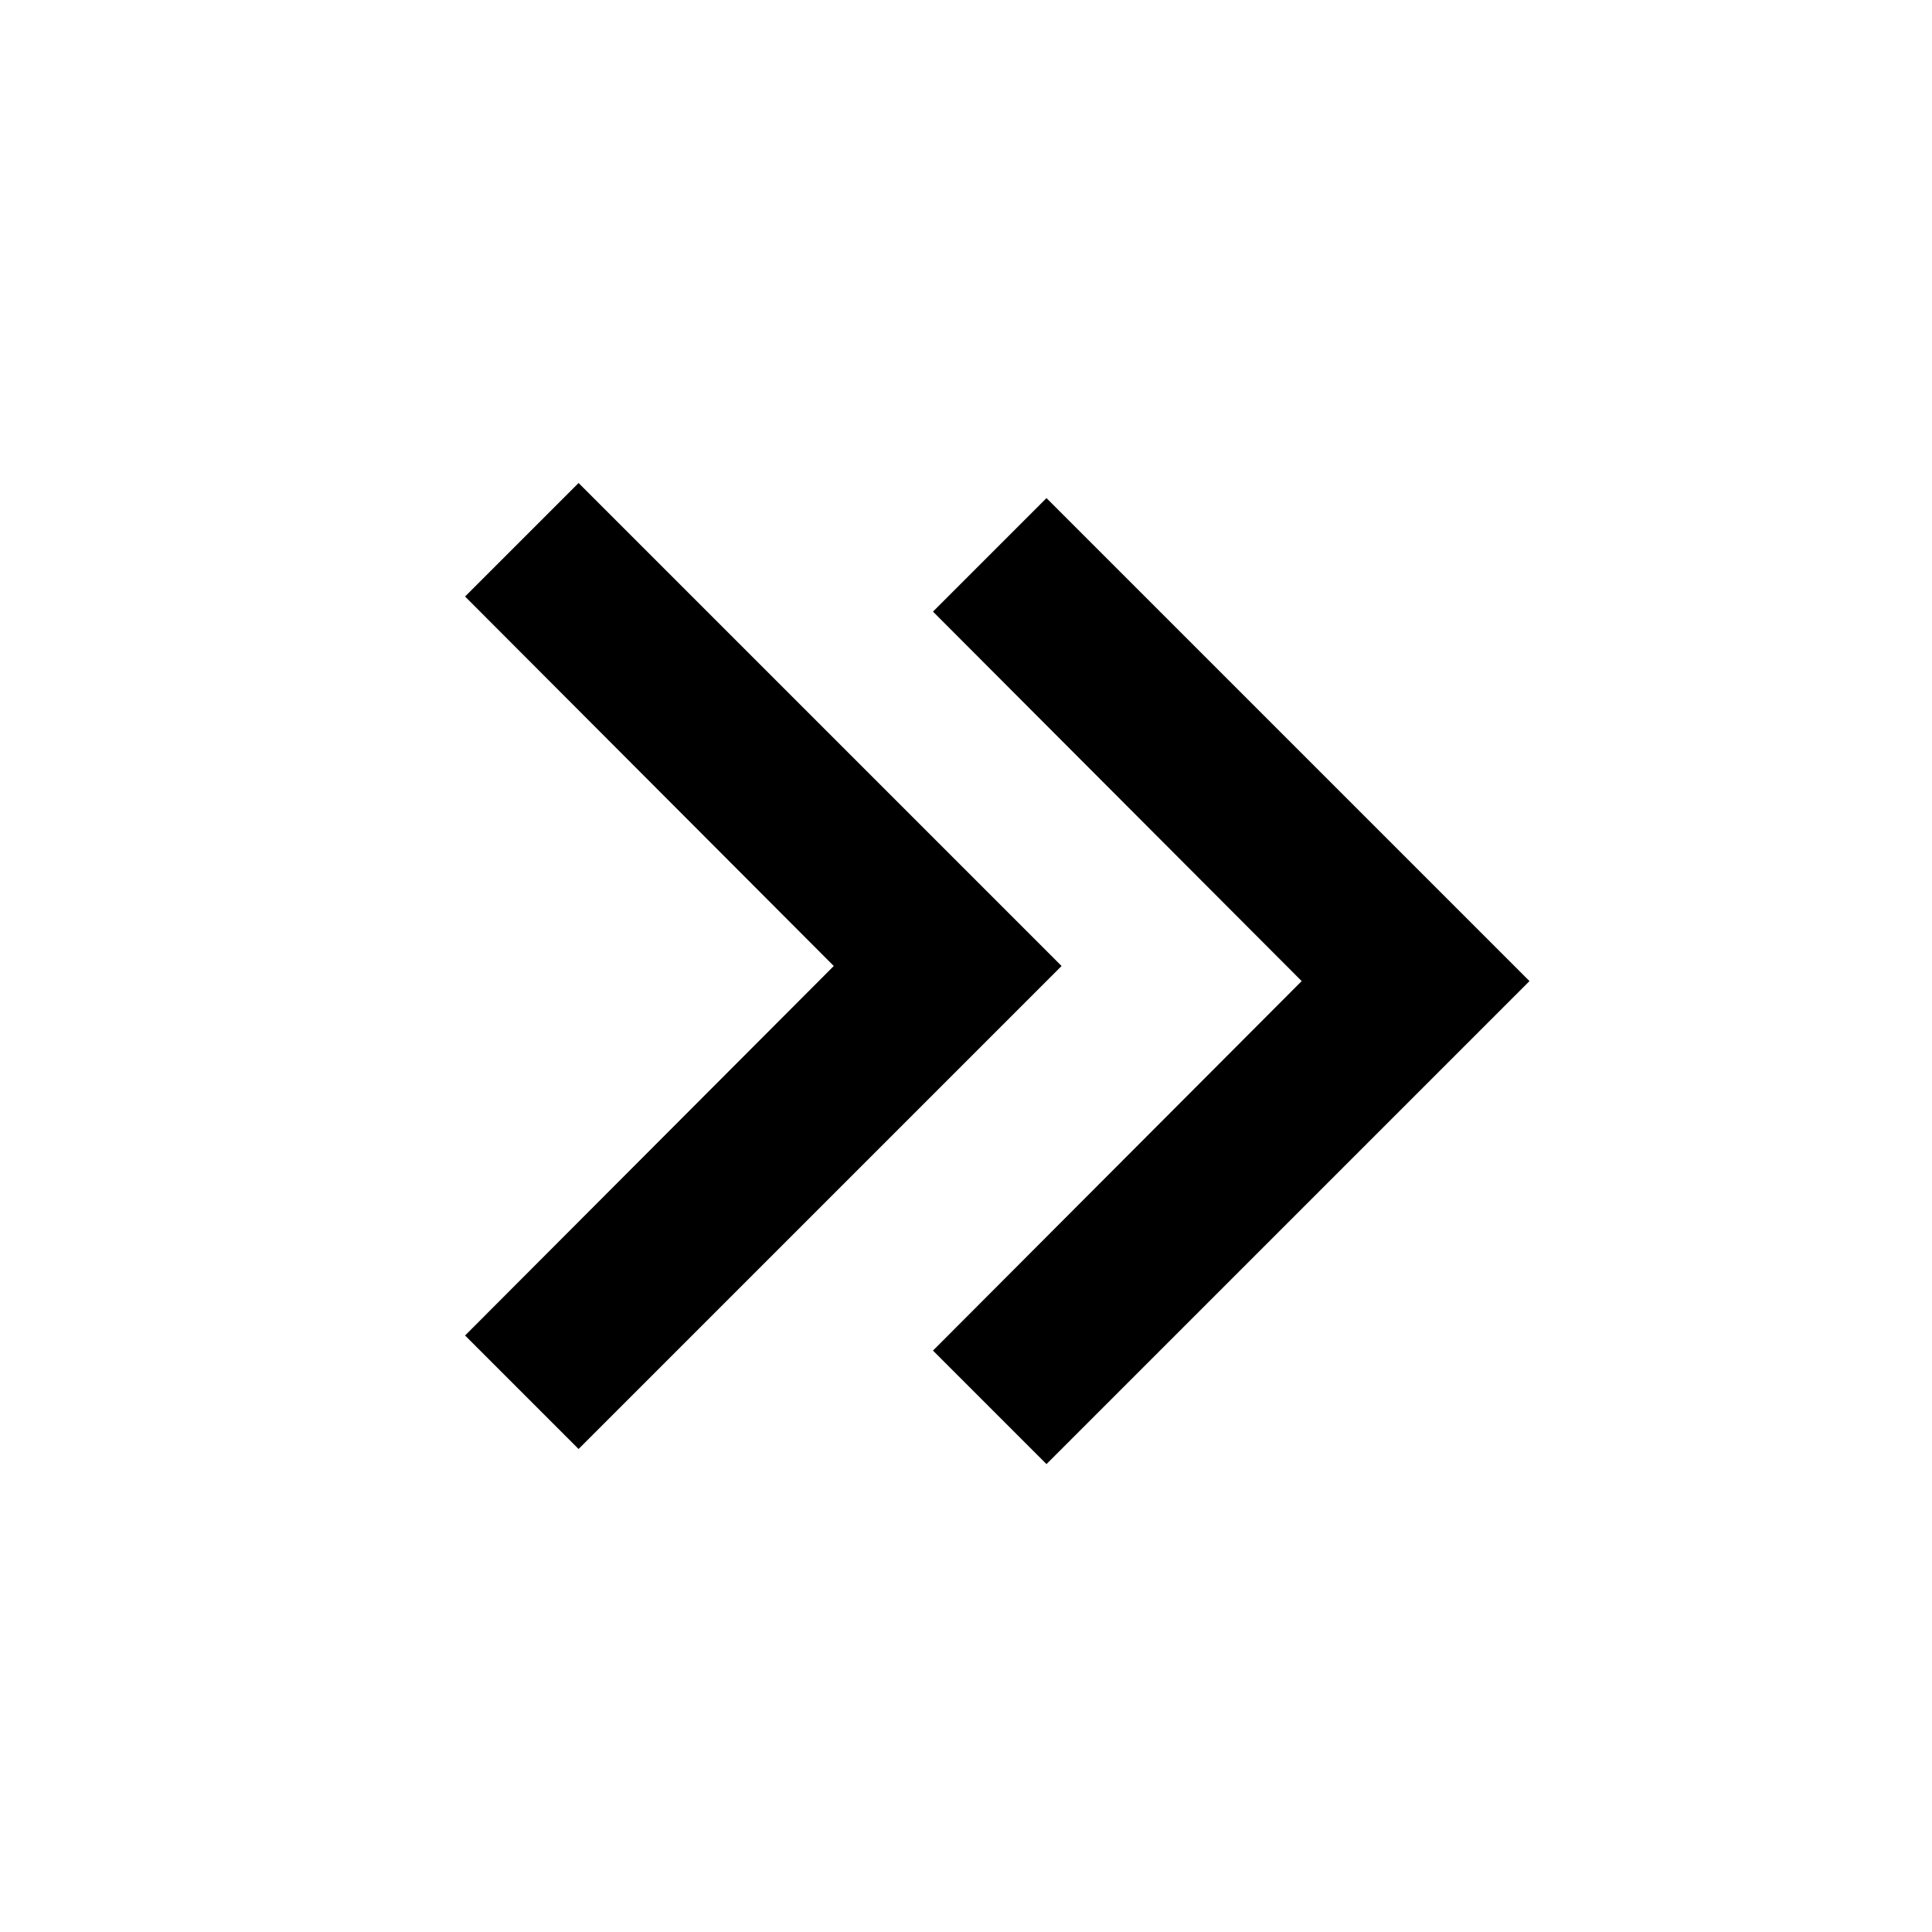 <?xml version="1.0" encoding="utf-8"?>
<!-- Generator: Adobe Illustrator 17.0.0, SVG Export Plug-In . SVG Version: 6.00 Build 0)  -->
<!DOCTYPE svg PUBLIC "-//W3C//DTD SVG 1.1//EN" "http://www.w3.org/Graphics/SVG/1.1/DTD/svg11.dtd">
<svg version="1.1" id="Layer_1" xmlns="http://www.w3.org/2000/svg" xmlns:xlink="http://www.w3.org/1999/xlink" x="0px" y="0px"
	 width="32px" height="32px" viewBox="0 0 32 32" enable-background="new 0 0 32 32" xml:space="preserve">
<path d="M15.453,22.37l6.107-6.12l-6.107-6.12l1.88-1.88l8,8l-8,8L15.453,22.37z"/>
<path d="M7.703,22.12L13.81,16L7.703,9.88L9.583,8l8,8l-8,8L7.703,22.12z"/>
</svg>


